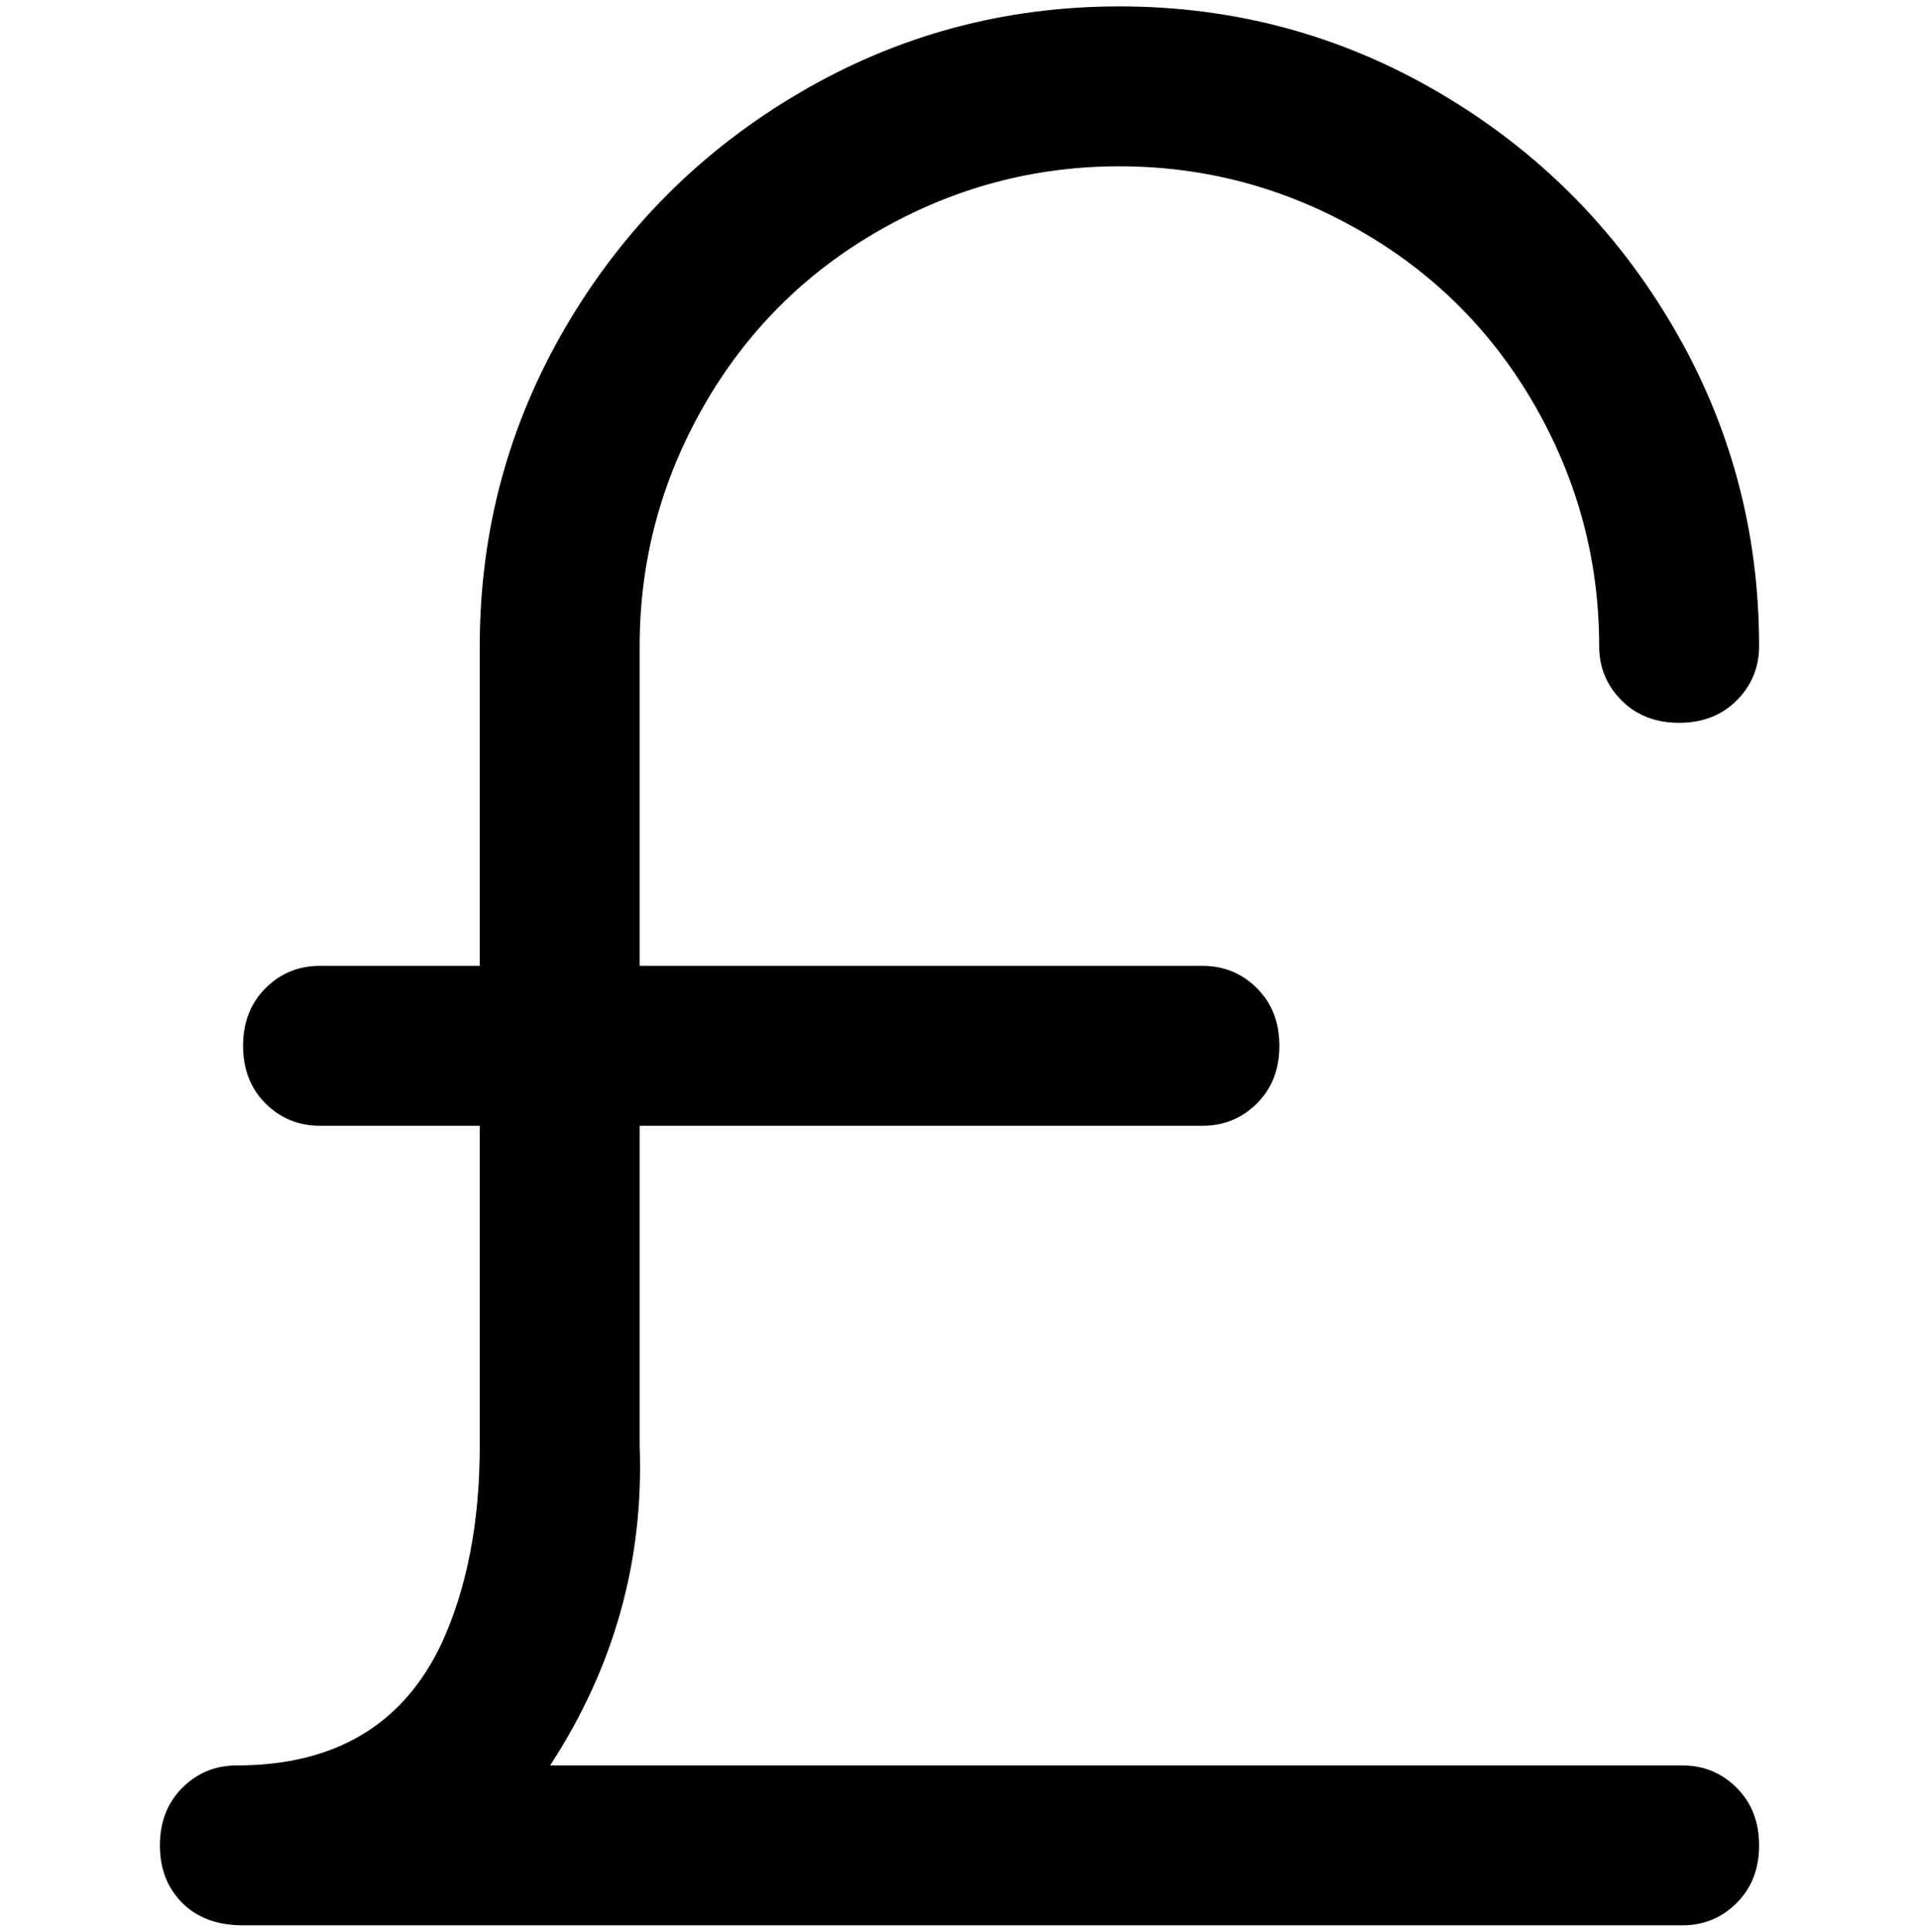 <svg viewBox="0 0 300 302.001" xmlns="http://www.w3.org/2000/svg"><path d="M263 276H86q15-23 14-50v-50h88q5 0 8.5-3.5t3.5-9q0-5.5-3.5-9T188 151h-88v-50q0-20 10-37.5T137.5 36Q155 26 175 26t37.5 10Q230 46 240 63.5t10 37.5q0 5 3.5 8.5t9 3.5q5.5 0 9-3.5t3.5-8.5q0-27-13.5-50T225 14.5Q202 1 175 1t-50 13.5Q102 28 88.5 51T75 101v50H50q-5 0-8.5 3.5t-3.5 9q0 5.5 3.5 9T50 176h25v50q0 18-6 31-9 19-32 19-5 0-8.5 3.5t-3.5 9q0 5.5 3.5 9T38 301h225q5 0 8.5-3.5t3.5-9q0-5.5-3.5-9T263 276z"/></svg>